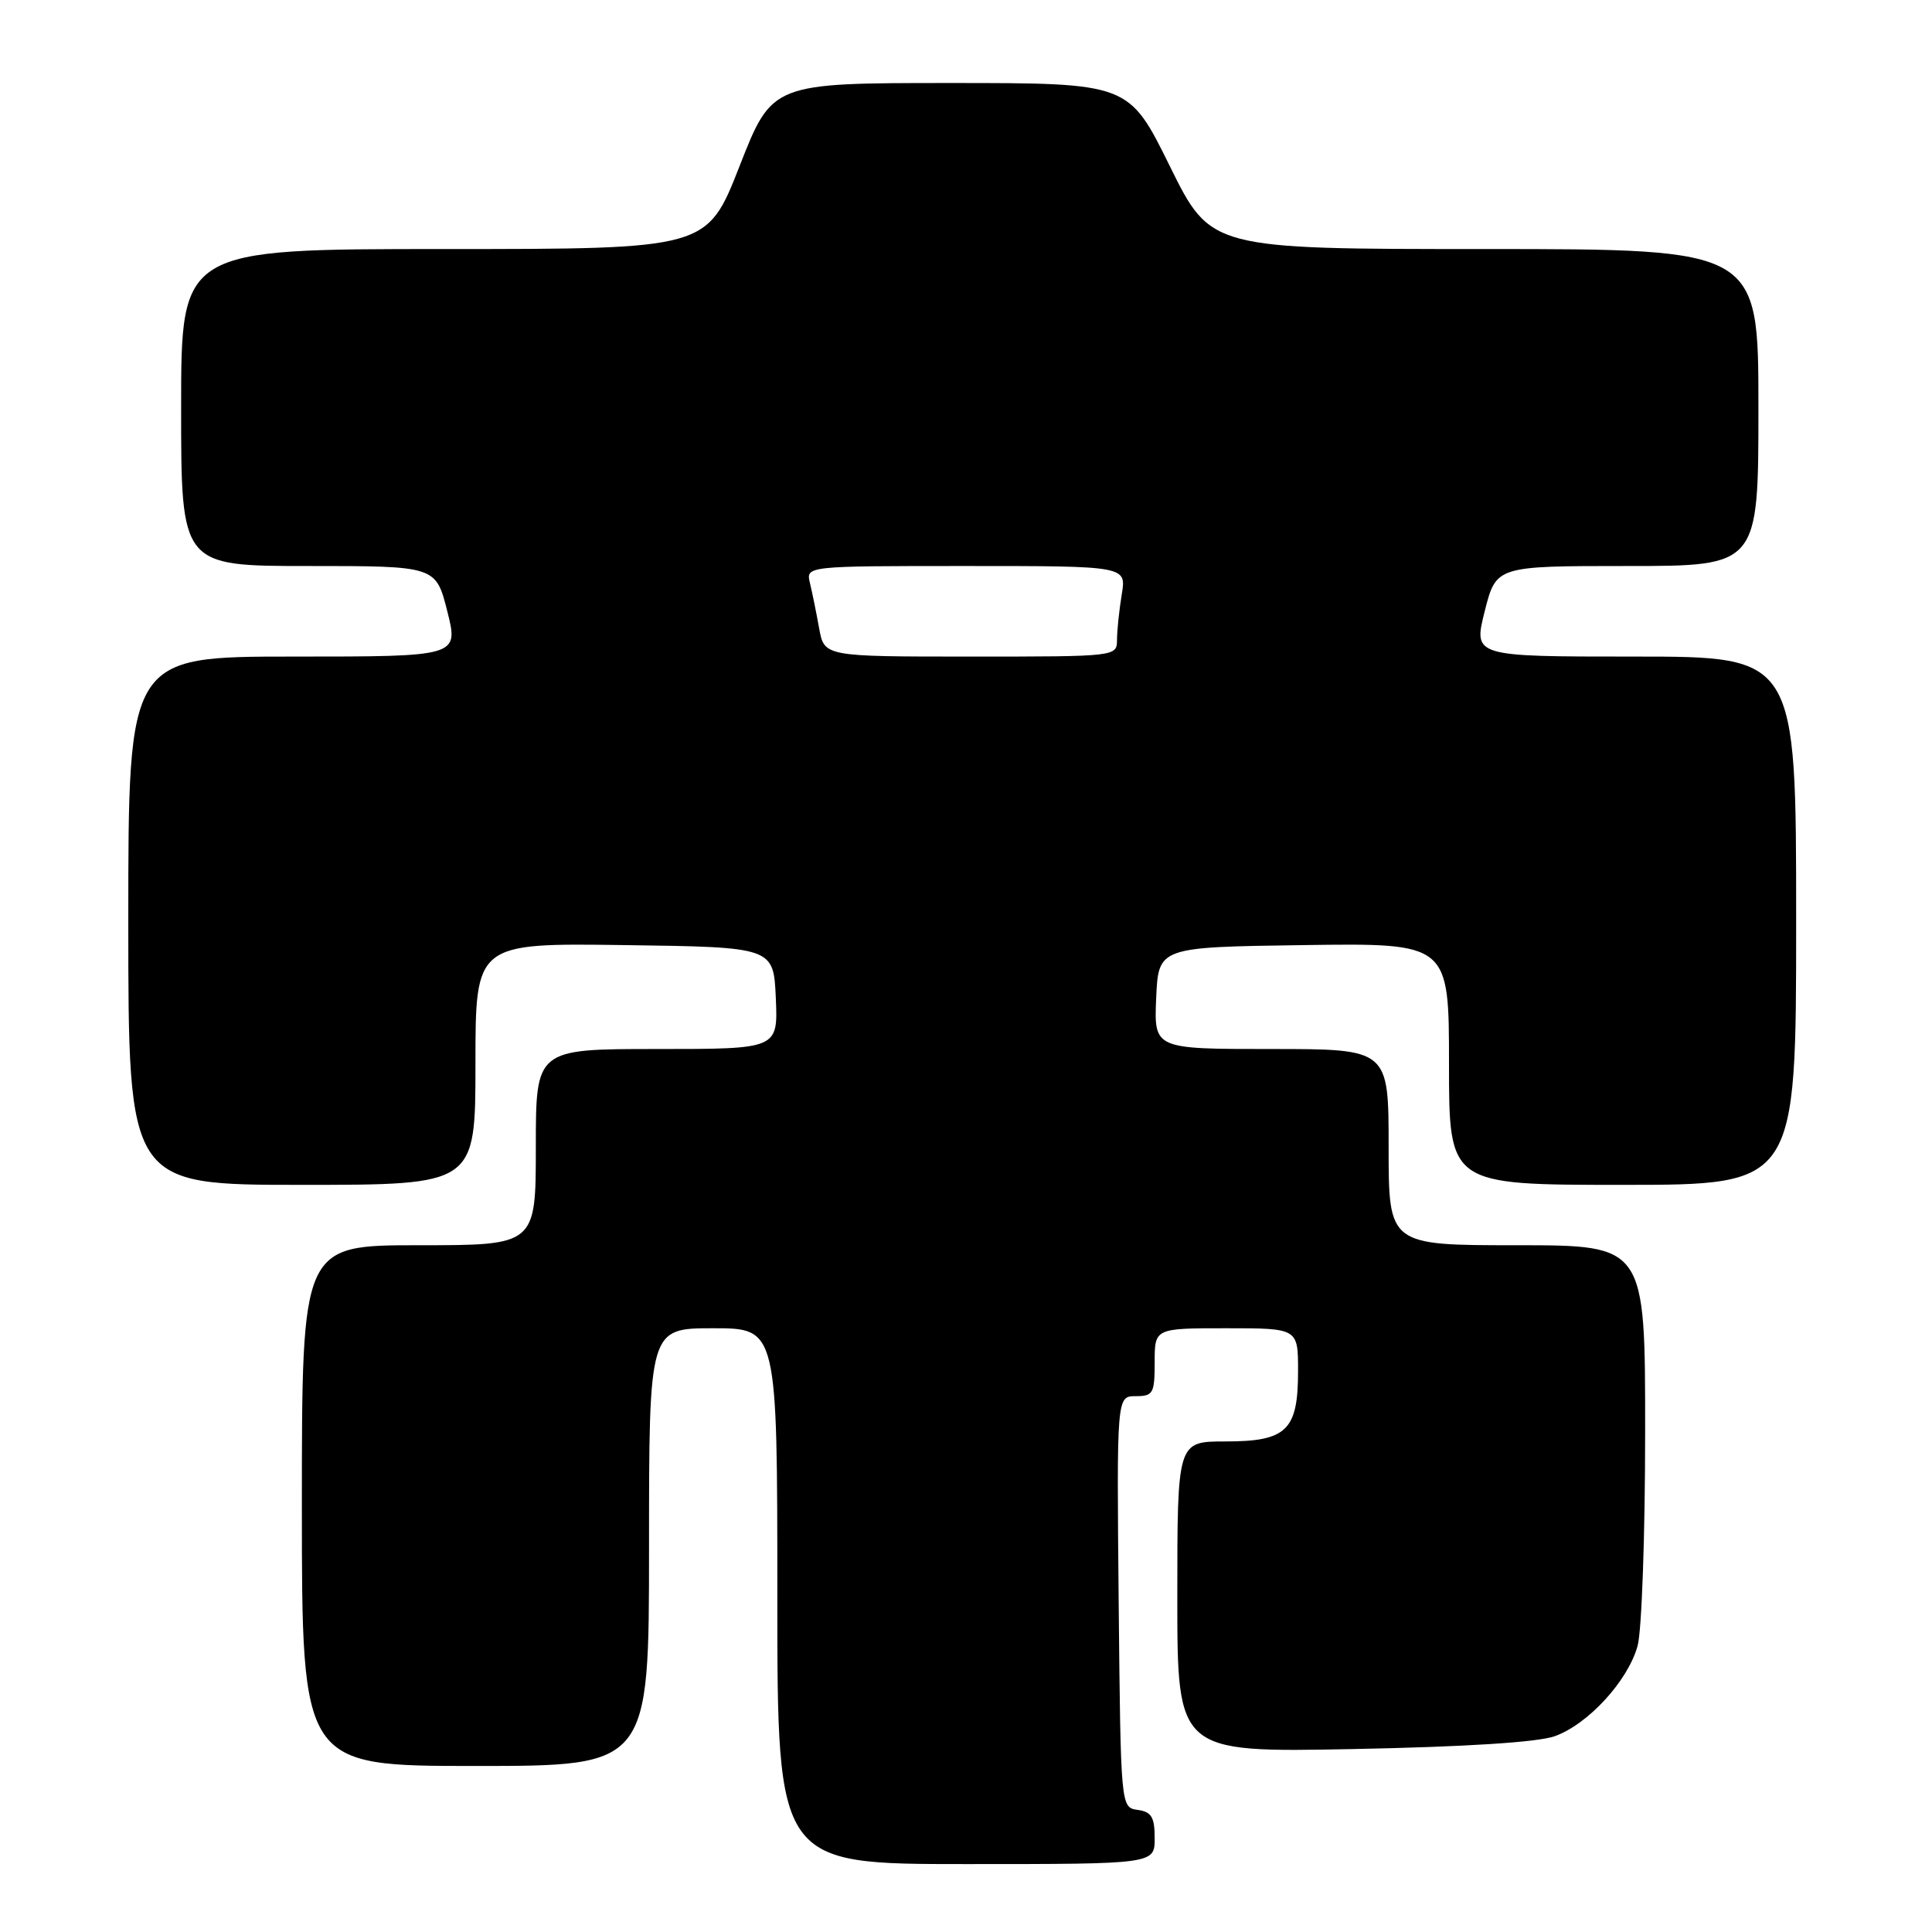 <?xml version="1.0" encoding="UTF-8" standalone="no"?>
<!DOCTYPE svg PUBLIC "-//W3C//DTD SVG 1.1//EN" "http://www.w3.org/Graphics/SVG/1.1/DTD/svg11.dtd" >
<svg xmlns="http://www.w3.org/2000/svg" xmlns:xlink="http://www.w3.org/1999/xlink" version="1.1" viewBox="0 0 256 256">
 <g >
 <path fill="currentColor"
d=" M 153.00 243.57 C 153.00 240.77 152.58 240.08 150.75 239.82 C 148.50 239.50 148.50 239.50 148.23 212.25 C 147.97 185.00 147.97 185.00 150.48 185.00 C 152.80 185.00 153.00 184.64 153.00 180.50 C 153.00 176.00 153.00 176.00 162.50 176.00 C 172.00 176.00 172.00 176.00 172.00 181.67 C 172.00 189.55 170.50 191.00 162.35 191.00 C 156.00 191.00 156.00 191.00 156.00 211.61 C 156.00 232.21 156.00 232.21 179.25 231.76 C 194.19 231.47 203.75 230.86 206.00 230.06 C 210.43 228.48 215.70 222.74 216.99 218.09 C 217.54 216.11 217.99 203.36 217.99 189.75 C 218.00 165.00 218.00 165.00 201.00 165.00 C 184.00 165.00 184.00 165.00 184.00 152.00 C 184.00 139.00 184.00 139.00 168.45 139.00 C 152.91 139.00 152.91 139.00 153.20 132.25 C 153.50 125.50 153.50 125.50 172.75 125.23 C 192.00 124.96 192.00 124.96 192.00 140.98 C 192.00 157.00 192.00 157.00 215.00 157.00 C 238.00 157.00 238.00 157.00 238.00 122.00 C 238.00 87.00 238.00 87.00 216.61 87.00 C 195.22 87.00 195.22 87.00 196.73 81.00 C 198.25 75.00 198.25 75.00 215.62 75.00 C 233.00 75.00 233.00 75.00 233.00 54.00 C 233.00 33.00 233.00 33.00 196.71 33.00 C 160.43 33.00 160.43 33.00 155.00 22.00 C 149.57 11.00 149.57 11.00 125.94 11.00 C 102.31 11.00 102.31 11.00 98.00 22.00 C 93.69 33.00 93.69 33.00 58.84 33.00 C 24.00 33.00 24.00 33.00 24.00 54.00 C 24.00 75.00 24.00 75.00 40.88 75.00 C 57.75 75.00 57.75 75.00 59.27 81.00 C 60.78 87.00 60.78 87.00 38.89 87.00 C 17.00 87.00 17.00 87.00 17.00 122.00 C 17.00 157.00 17.00 157.00 40.00 157.00 C 63.00 157.00 63.00 157.00 63.00 140.98 C 63.00 124.96 63.00 124.96 82.75 125.23 C 102.50 125.50 102.50 125.50 102.80 132.25 C 103.09 139.00 103.09 139.00 87.05 139.00 C 71.00 139.00 71.00 139.00 71.00 152.00 C 71.00 165.00 71.00 165.00 55.50 165.00 C 40.00 165.00 40.00 165.00 40.00 199.50 C 40.00 234.00 40.00 234.00 63.00 234.00 C 86.00 234.00 86.00 234.00 86.00 205.00 C 86.00 176.00 86.00 176.00 94.50 176.00 C 103.00 176.00 103.00 176.00 103.00 211.50 C 103.00 247.00 103.00 247.00 128.00 247.00 C 153.00 247.00 153.00 247.00 153.00 243.57 Z  M 108.54 83.25 C 108.17 81.19 107.62 78.49 107.32 77.25 C 106.78 75.00 106.78 75.00 128.02 75.00 C 149.26 75.00 149.26 75.00 148.64 78.75 C 148.30 80.81 148.02 83.51 148.01 84.75 C 148.00 87.00 148.00 87.00 128.61 87.00 C 109.22 87.00 109.22 87.00 108.54 83.25 Z "/>
</g>
</svg>